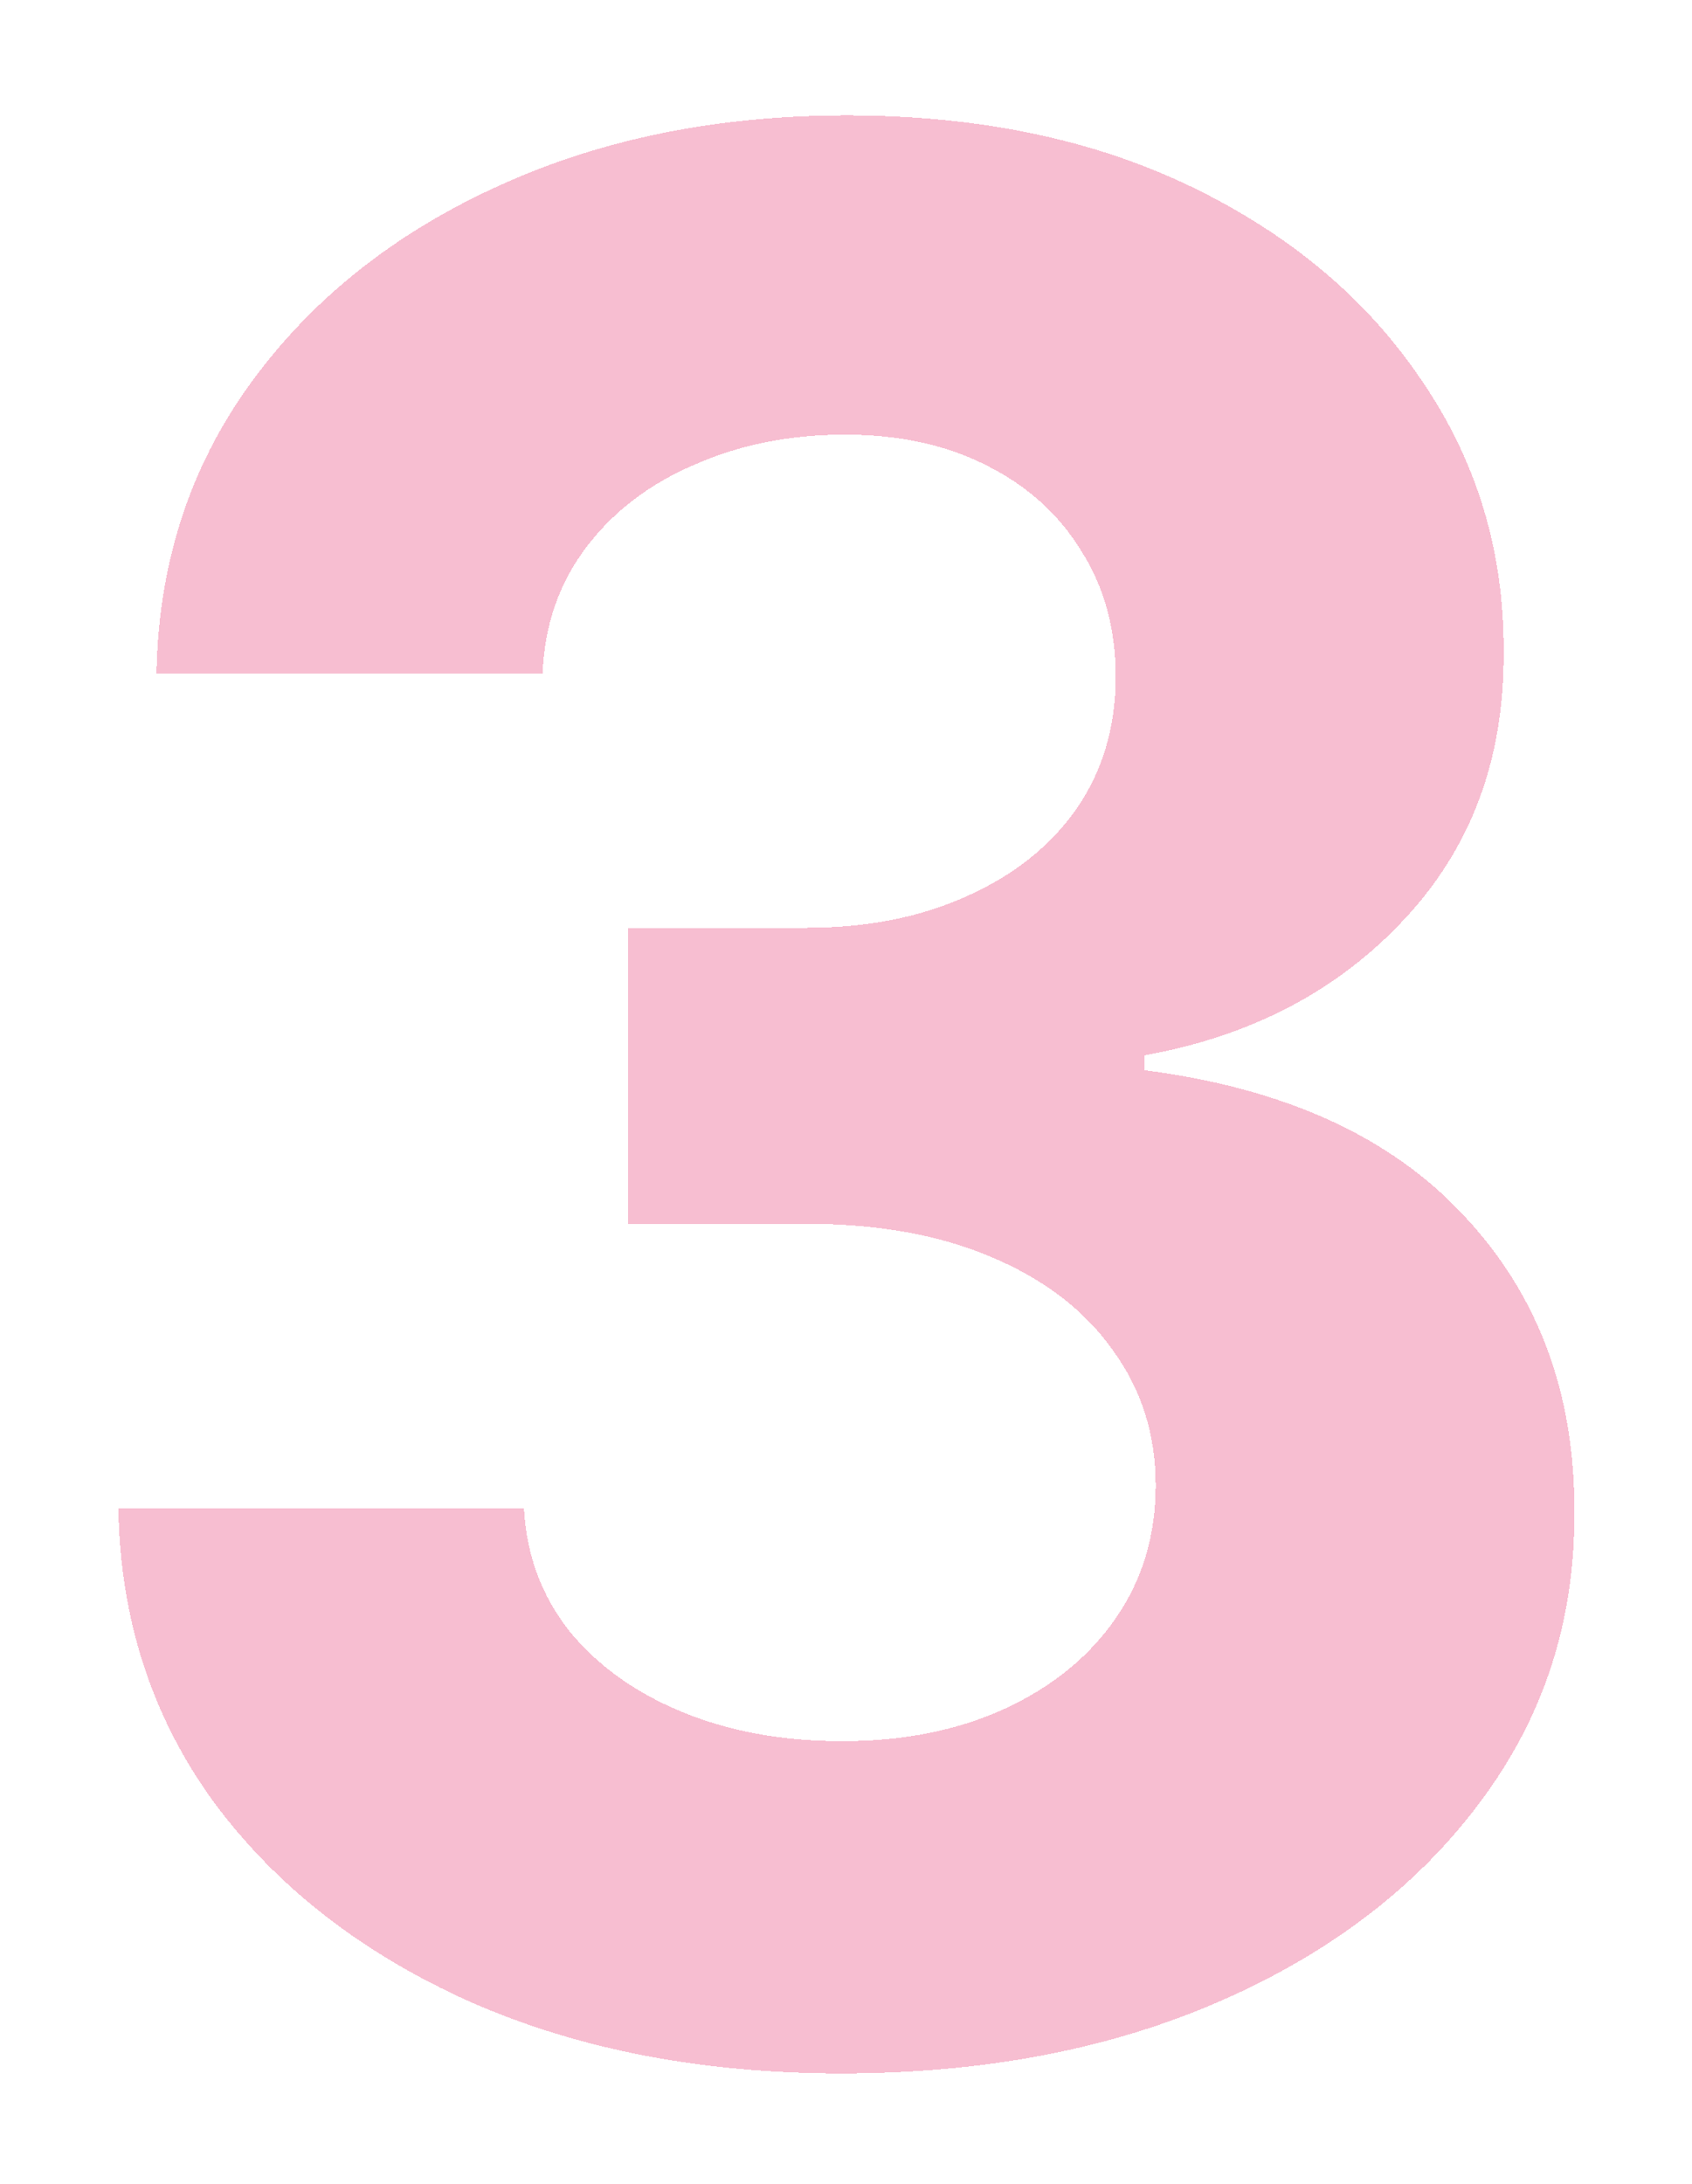 <svg width="62" height="80" viewBox="0 0 62 80" fill="none" xmlns="http://www.w3.org/2000/svg">
<g filter="url('#filter0_d_1352_21746')">
<path d="M27.825 71.954C22.734 71.954 18.2 71.079 14.223 69.329C10.268 67.557 7.143 65.125 4.848 62.034C2.575 58.92 1.405 55.33 1.337 51.261H16.2C16.291 52.966 16.848 54.466 17.871 55.761C18.916 57.034 20.303 58.023 22.03 58.727C23.757 59.432 25.7 59.784 27.859 59.784C30.109 59.784 32.098 59.386 33.825 58.591C35.553 57.795 36.905 56.693 37.882 55.284C38.859 53.875 39.348 52.25 39.348 50.409C39.348 48.545 38.825 46.898 37.78 45.466C36.757 44.011 35.28 42.875 33.348 42.057C31.439 41.239 29.166 40.83 26.53 40.83H20.018V29.989H26.53C28.757 29.989 30.723 29.602 32.428 28.829C34.155 28.057 35.496 26.989 36.45 25.625C37.405 24.239 37.882 22.625 37.882 20.784C37.882 19.034 37.462 17.5 36.621 16.182C35.803 14.841 34.644 13.796 33.144 13.046C31.666 12.296 29.939 11.921 27.962 11.921C25.962 11.921 24.132 12.284 22.473 13.011C20.814 13.716 19.484 14.727 18.484 16.046C17.484 17.364 16.95 18.909 16.882 20.682H2.734C2.803 16.659 3.95 13.114 6.178 10.046C8.405 6.977 11.405 4.58 15.178 2.852C18.973 1.102 23.257 0.227 28.03 0.227C32.848 0.227 37.064 1.102 40.678 2.852C44.291 4.602 47.098 6.966 49.098 9.943C51.121 12.898 52.121 16.216 52.098 19.898C52.121 23.807 50.905 27.068 48.45 29.682C46.019 32.295 42.848 33.955 38.939 34.659V35.205C44.075 35.864 47.984 37.648 50.666 40.557C53.371 43.443 54.712 47.057 54.689 51.398C54.712 55.375 53.564 58.909 51.246 62C48.95 65.091 45.78 67.523 41.734 69.296C37.689 71.068 33.053 71.954 27.825 71.954Z" fill="#E32764" fill-opacity="0.3" shape-rendering="crispEdges"></path>
</g>
<defs>
<filter id="filter0_d_1352_21746" x="0.337" y="0.227" width="61.386" height="79.727" filterUnits="userSpaceOnUse" color-interpolation-filters="sRGB">
<feFlood flood-opacity="0" result="BackgroundImageFix"></feFlood>
<feColorMatrix in="SourceAlpha" type="matrix" values="0 0 0 0 0 0 0 0 0 0 0 0 0 0 0 0 0 0 127 0" result="hardAlpha"></feColorMatrix>
<feOffset dx="3" dy="4"></feOffset>
<feGaussianBlur stdDeviation="2"></feGaussianBlur>
<feComposite in2="hardAlpha" operator="out"></feComposite>
<feColorMatrix type="matrix" values="0 0 0 0 0.89 0 0 0 0 0.153 0 0 0 0 0.392 0 0 0 0.5 0"></feColorMatrix>
<feBlend mode="normal" in2="BackgroundImageFix" result="effect1_dropShadow_1352_21746"></feBlend>
<feBlend mode="normal" in="SourceGraphic" in2="effect1_dropShadow_1352_21746" result="shape"></feBlend>
</filter>
</defs>
</svg>
